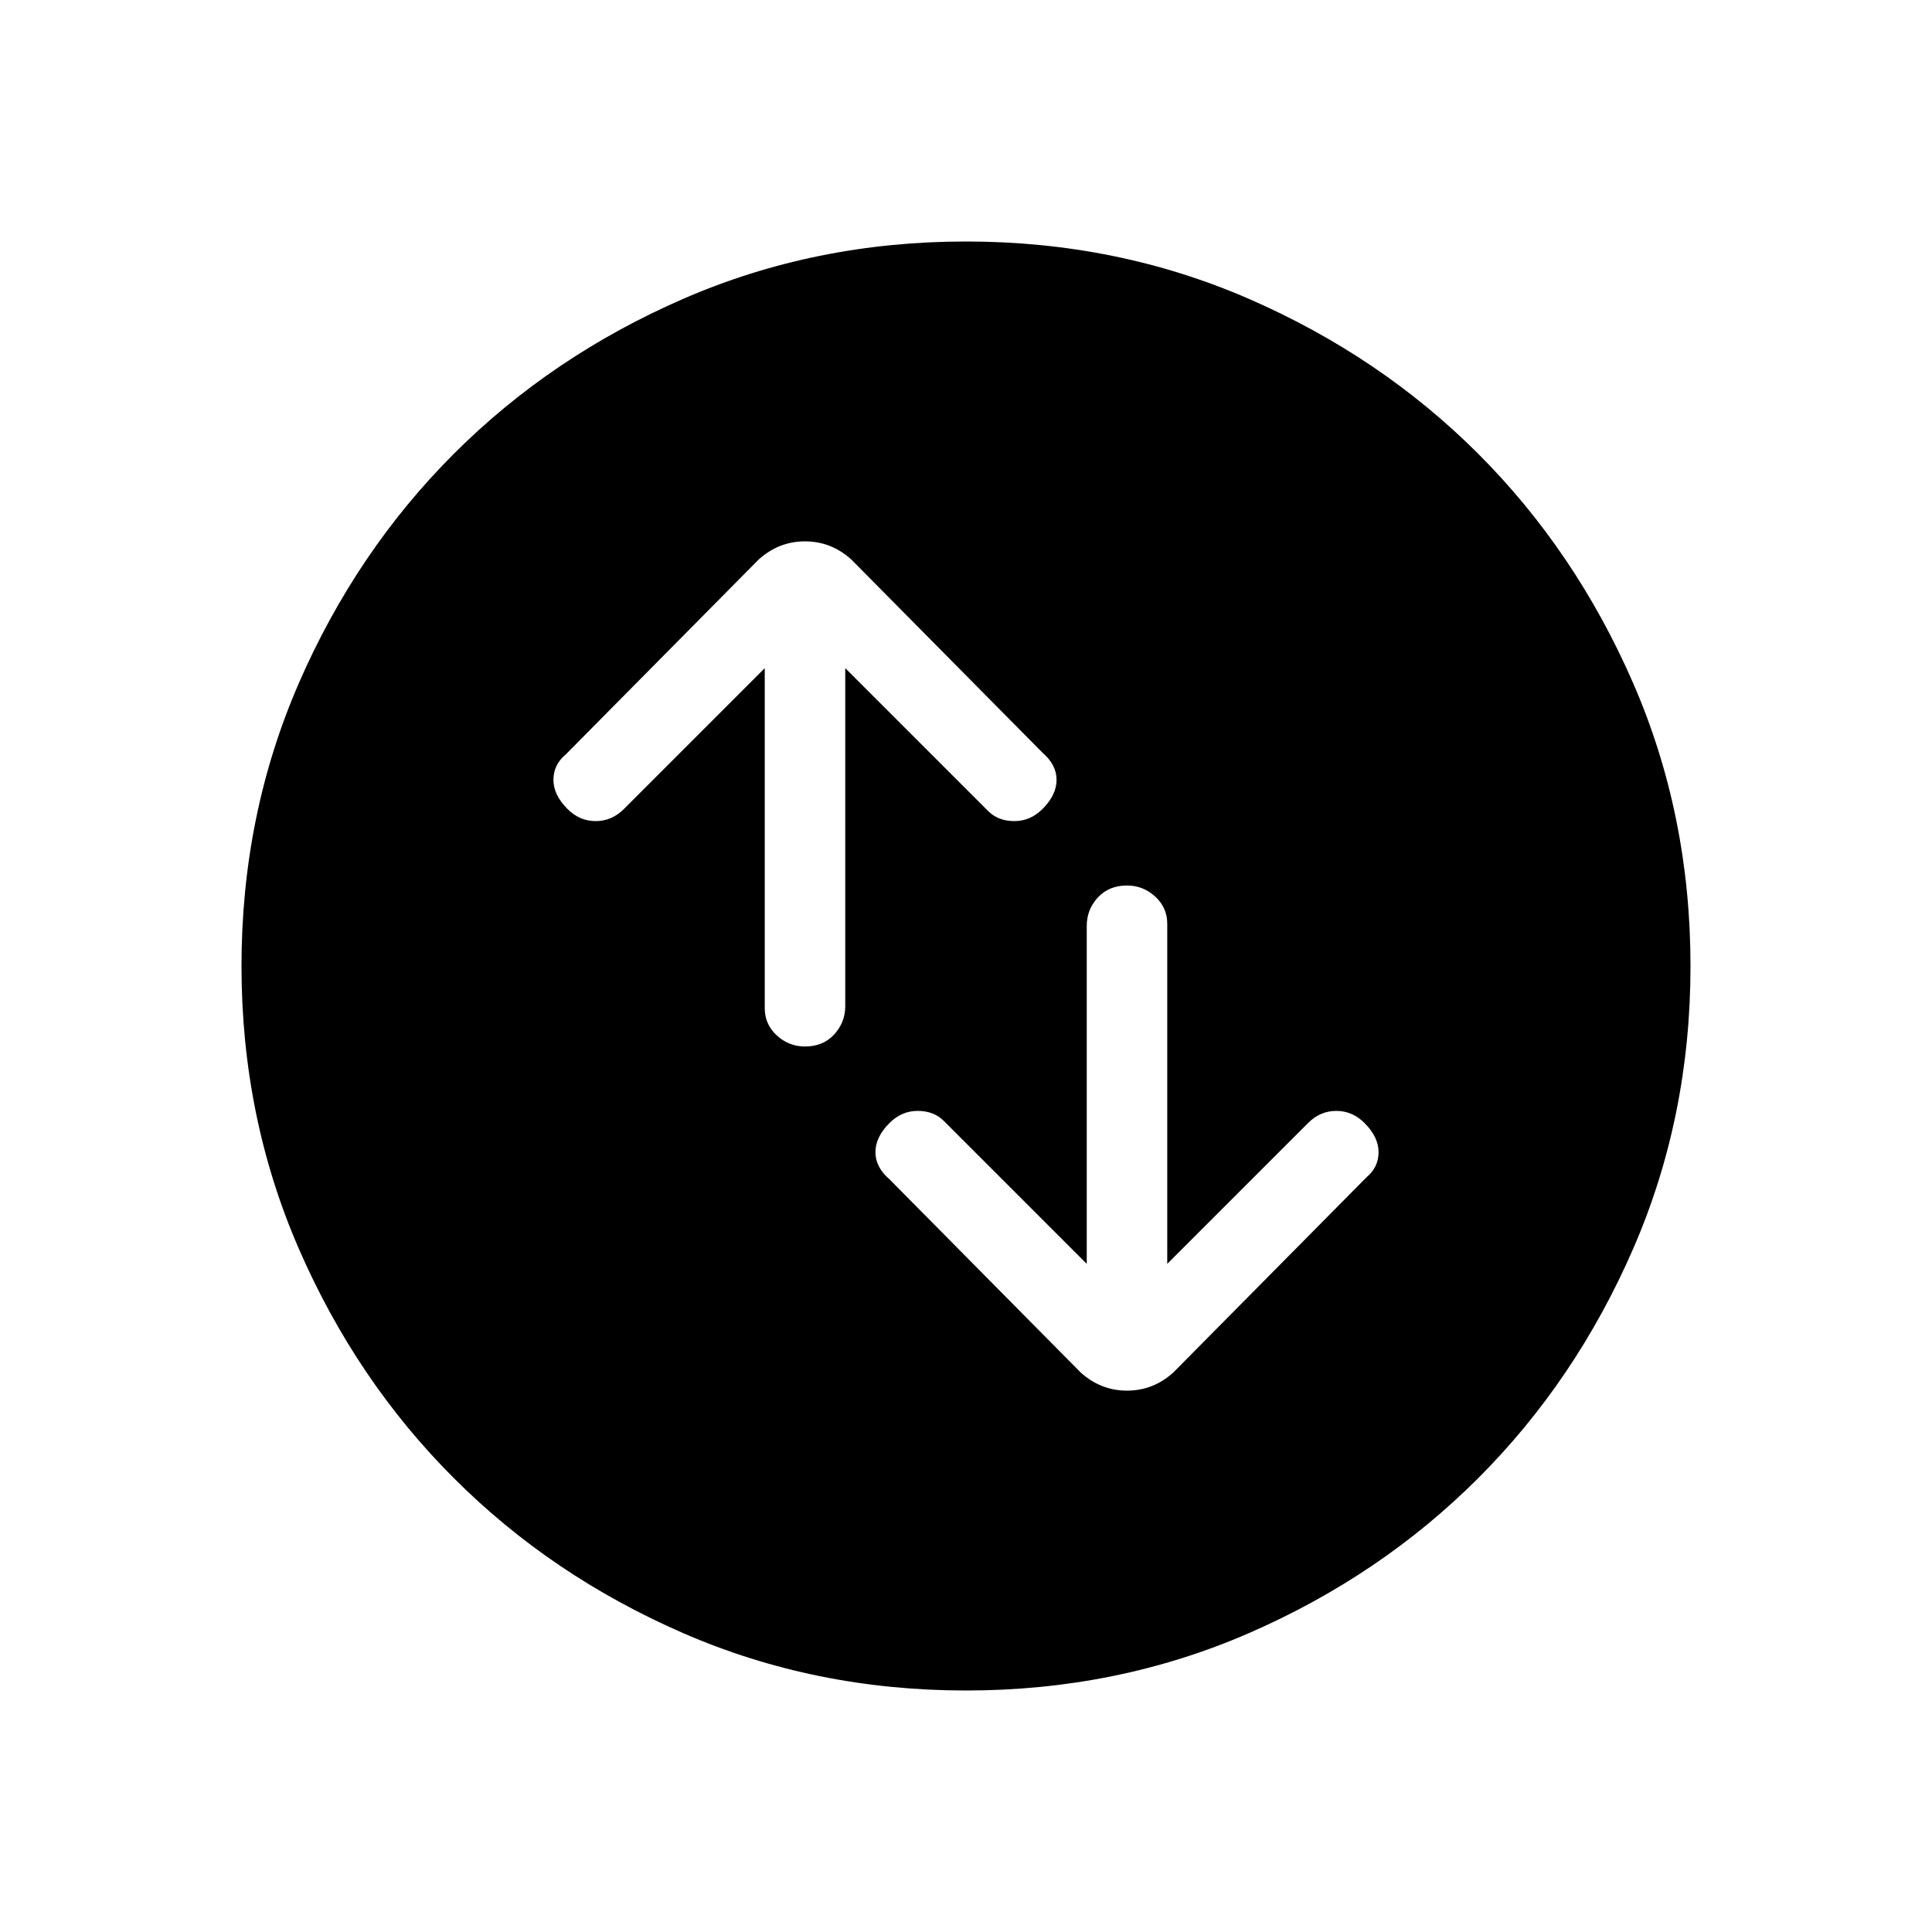 <svg xmlns="http://www.w3.org/2000/svg" height="24" width="24"><path d="M14 11q-.225 0-.363.15-.137.15-.137.35v4.2l-1.775-1.775Q11.6 13.8 11.4 13.8t-.35.15q-.175.175-.175.362 0 .188.175.338l2.375 2.4q.25.225.575.225.325 0 .575-.225l2.4-2.425q.15-.125.15-.313 0-.187-.175-.362-.15-.15-.35-.15-.2 0-.35.15L14.5 15.7v-4.225q0-.2-.15-.338Q14.2 11 14 11Zm-4 2q.225 0 .363-.15.137-.15.137-.35V8.3l1.775 1.775q.125.125.325.125t.35-.15q.175-.175.175-.362 0-.188-.175-.338l-2.375-2.4q-.25-.225-.575-.225-.325 0-.575.225l-2.4 2.425q-.15.125-.15.313 0 .187.175.362.15.15.35.15.2 0 .35-.15L9.5 8.3v4.225q0 .2.15.338Q9.8 13 10 13Zm2 8q-1.875 0-3.512-.712-1.638-.713-2.85-1.926-1.213-1.212-1.926-2.85Q3 13.875 3 12t.712-3.513q.713-1.637 1.926-2.85 1.212-1.212 2.85-1.925Q10.125 3 12 3t3.513.712q1.637.713 2.85 1.925 1.212 1.213 1.925 2.85Q21 10.125 21 12t-.712 3.512q-.713 1.638-1.925 2.85-1.213 1.213-2.85 1.926Q13.875 21 12 21Z"/></svg>